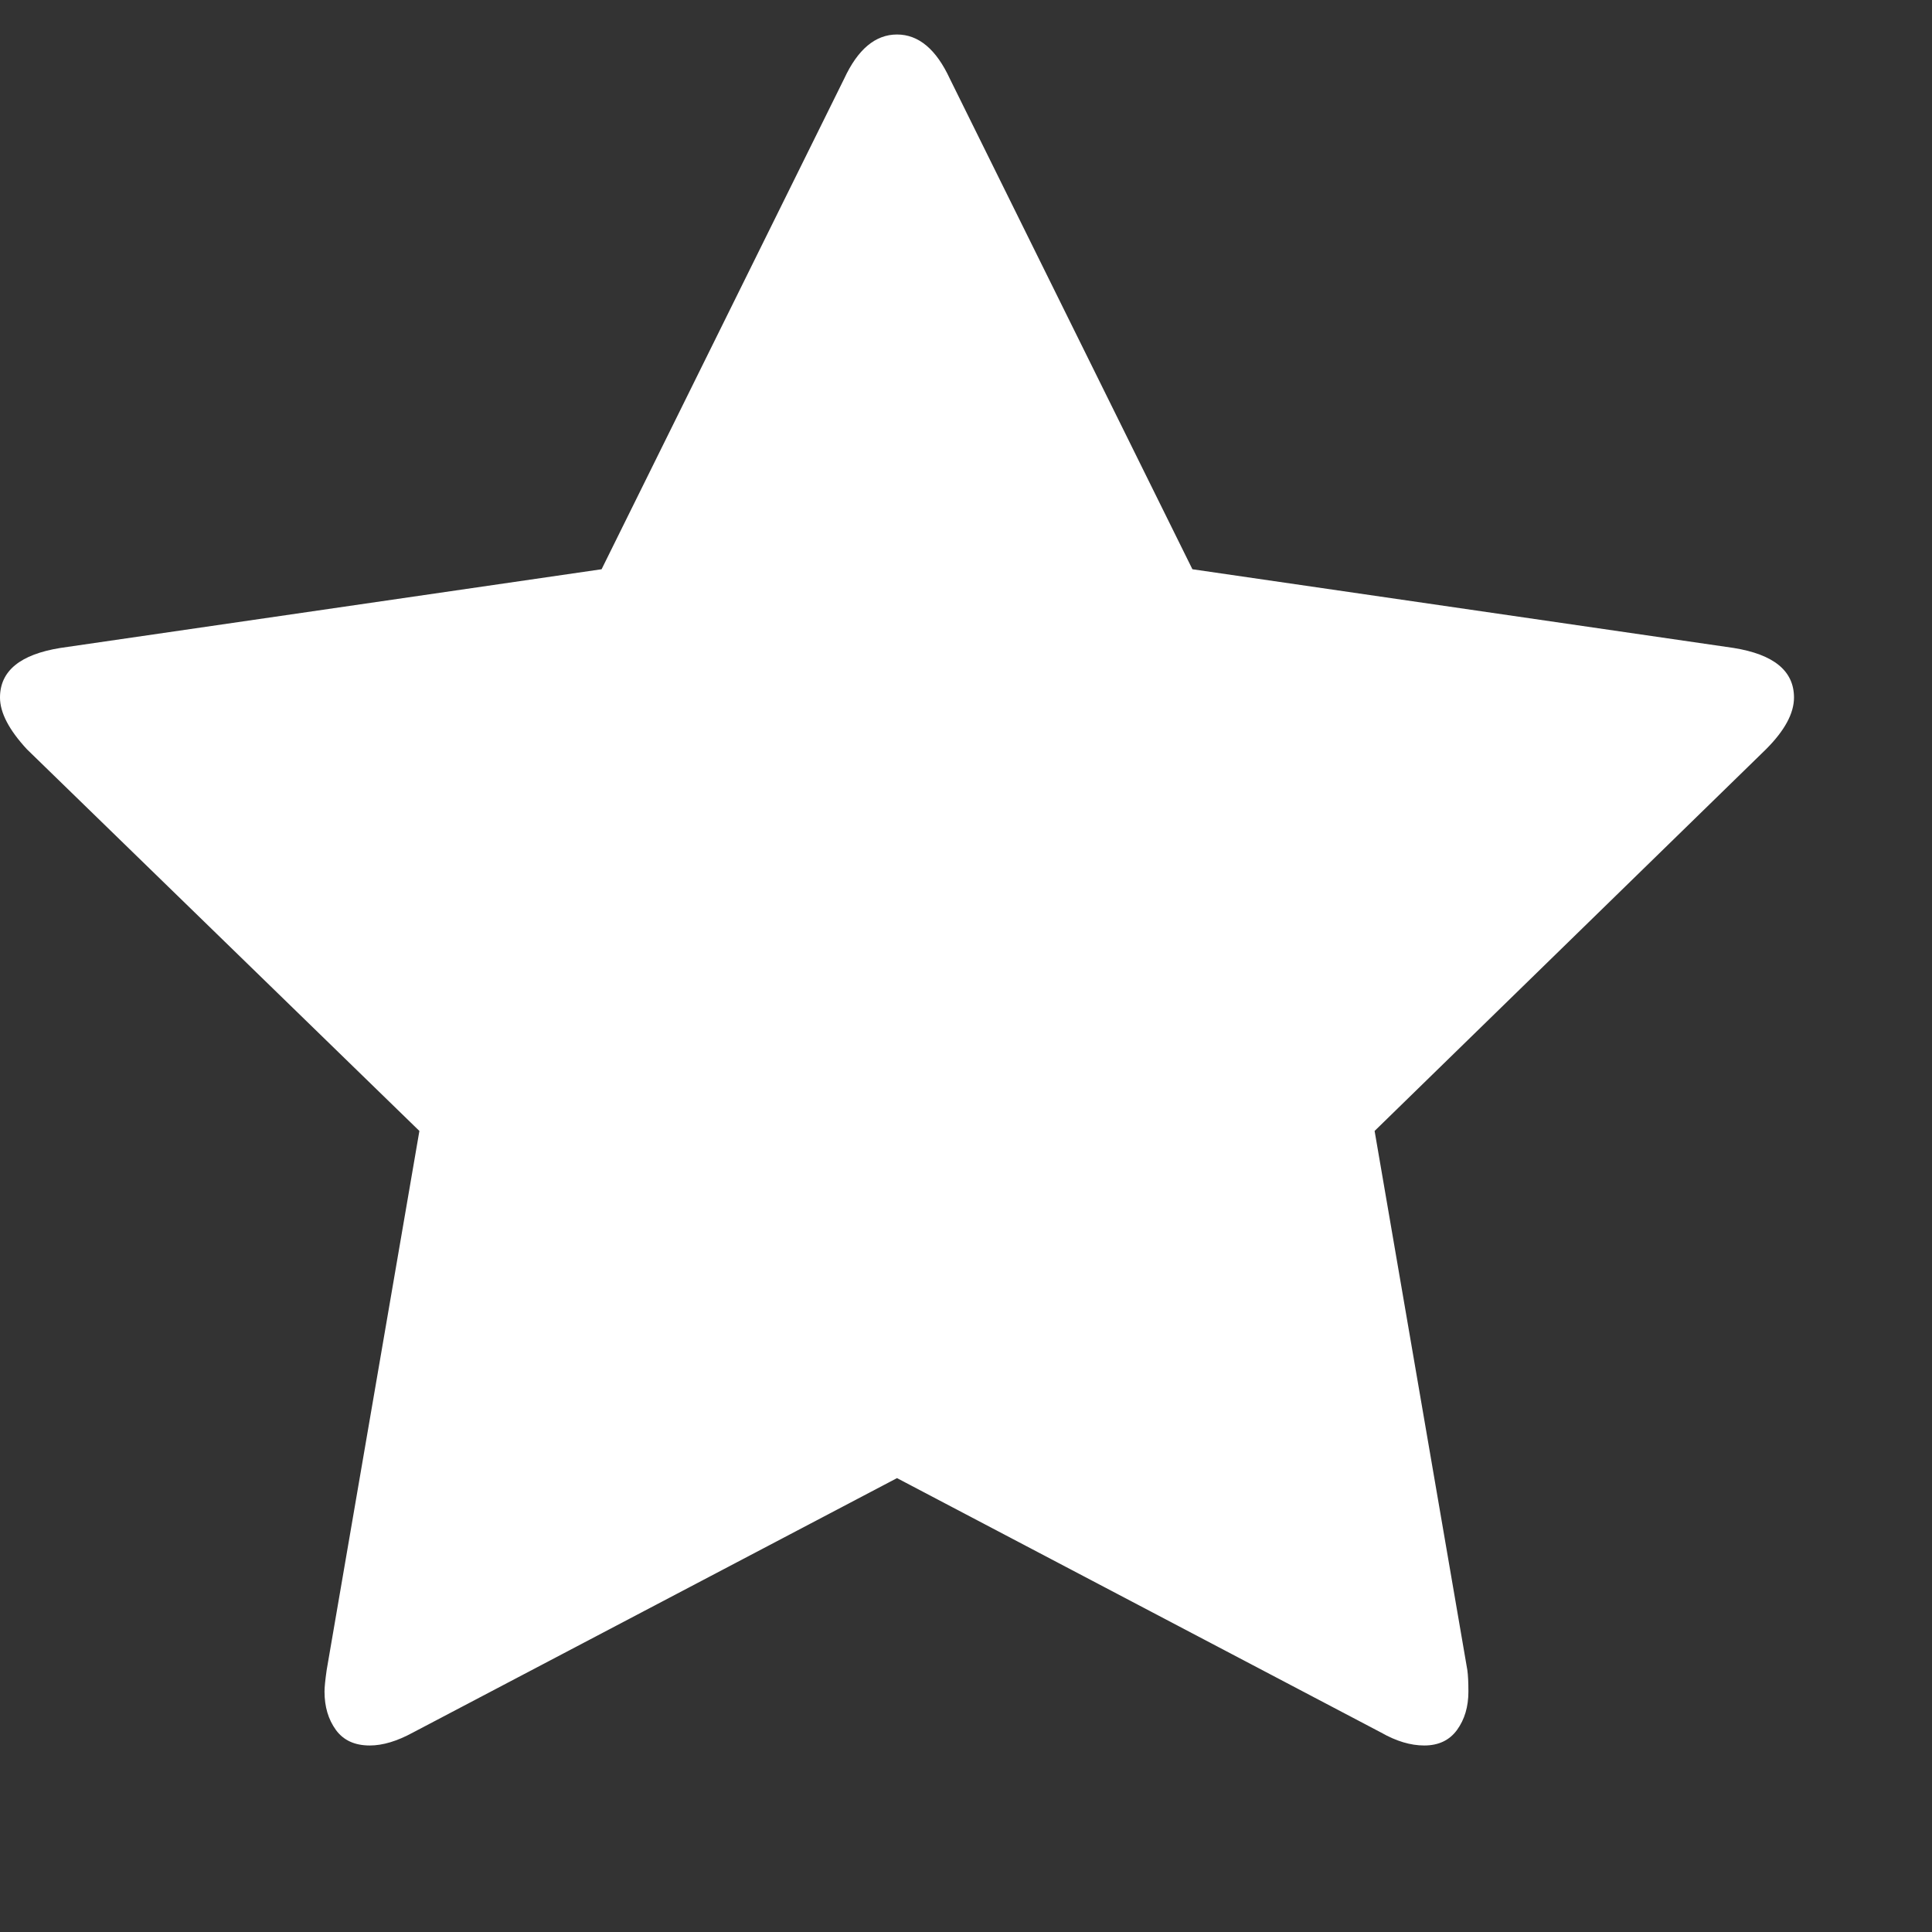<?xml version="1.0" encoding="utf-8"?>
<!DOCTYPE svg PUBLIC "-//W3C//DTD SVG 1.1 Tiny//EN" "http://www.w3.org/Graphics/SVG/1.1/DTD/svg11-tiny.dtd">
<svg version="1.1" baseProfile="tiny" id="Layer_1" xmlns="http://www.w3.org/2000/svg" xmlns:xlink="http://www.w3.org/1999/xlink" x="0px" y="0px" width="16px" height="16px" viewBox="0 0 500 500" xml:space="preserve">
	<rect x="0" y="0" width="500" height="500" fill="#333333" stroke="none"/>
	<path d="M464.286 180.524q0 6.138-7.254 13.393l-101.284 98.772 23.996 139.509q0.279 1.953 0.279 5.581 0 5.859-2.93 9.905t-8.51 4.046q-5.301 0-11.161-3.348l-125.279-65.848-125.279 65.848q-6.138 3.348-11.161 3.348-5.859 0-8.789-4.046t-2.93-9.905q0-1.674 0.558-5.581l23.996-139.509-101.563-98.772q-6.976-7.534-6.976-13.393 0-10.324 15.625-12.835l140.067-20.368 62.779-126.953q5.301-11.44 13.672-11.44t13.672 11.44l62.779 126.953 140.067 20.368q15.625 2.511 15.625 12.835z" fill="#ffffff" />
</svg>
